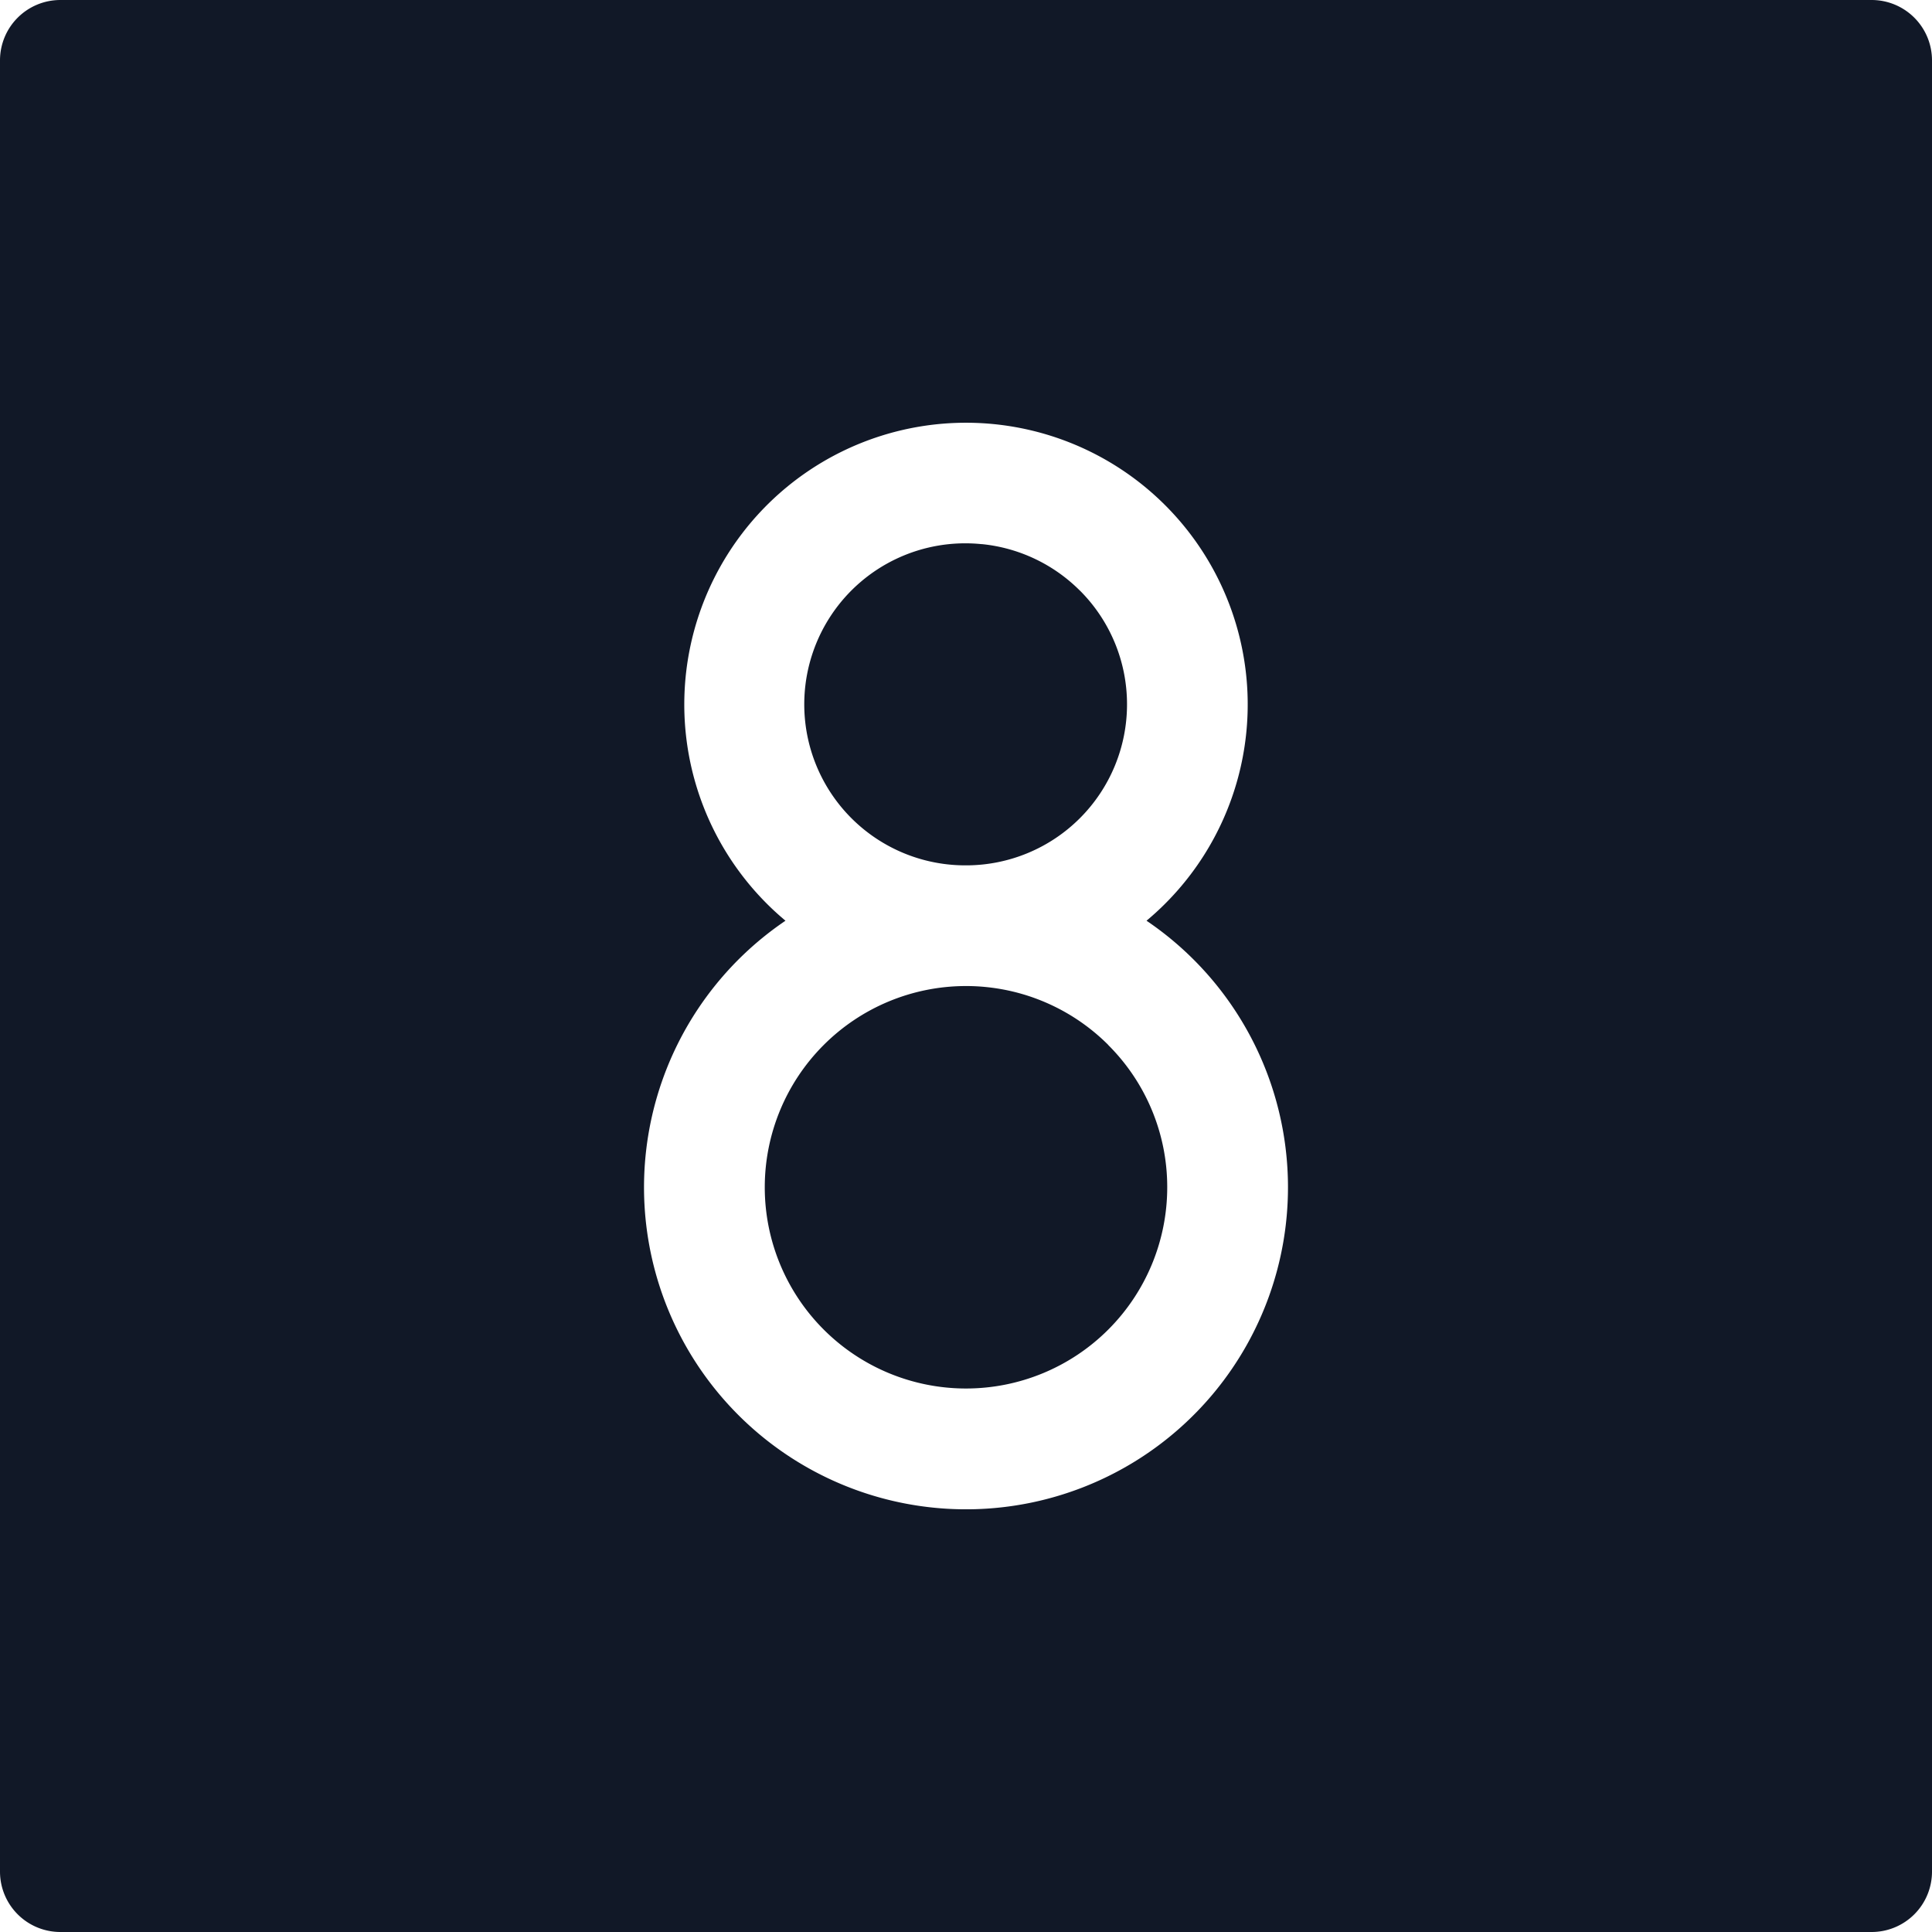 <svg xmlns="http://www.w3.org/2000/svg" width="32" height="32" fill="none" viewBox="0 0 32 32"><path fill="#111827" fill-rule="evenodd" d="M0 1a1 1 0 0 1 1-1h30a1 1 0 0 1 1 1v30a1 1 0 0 1-1 1H1a1 1 0 0 1-1-1zm16.261 8.013a2.667 2.667 0 1 0-.268 5.32h.014a2.666 2.666 0 0 0 2.66-2.666v-.002a2.66 2.66 0 0 0-.78-1.883h-.001a2.67 2.67 0 0 0-1.625-.77m-.268 7.32h.014q.16 0 .32.016a3.33 3.33 0 0 1 2.03.96v.002a3.32 3.32 0 0 1 .976 2.354v.002a3.333 3.333 0 1 1-3.34-3.334M13.01 15.25a4.666 4.666 0 1 1 5.98 0 5.33 5.33 0 0 1 2.343 4.417 5.333 5.333 0 1 1-8.323-4.417m8.323 4.417h-1zm-.666-8h-1z" clip-rule="evenodd"/></svg>